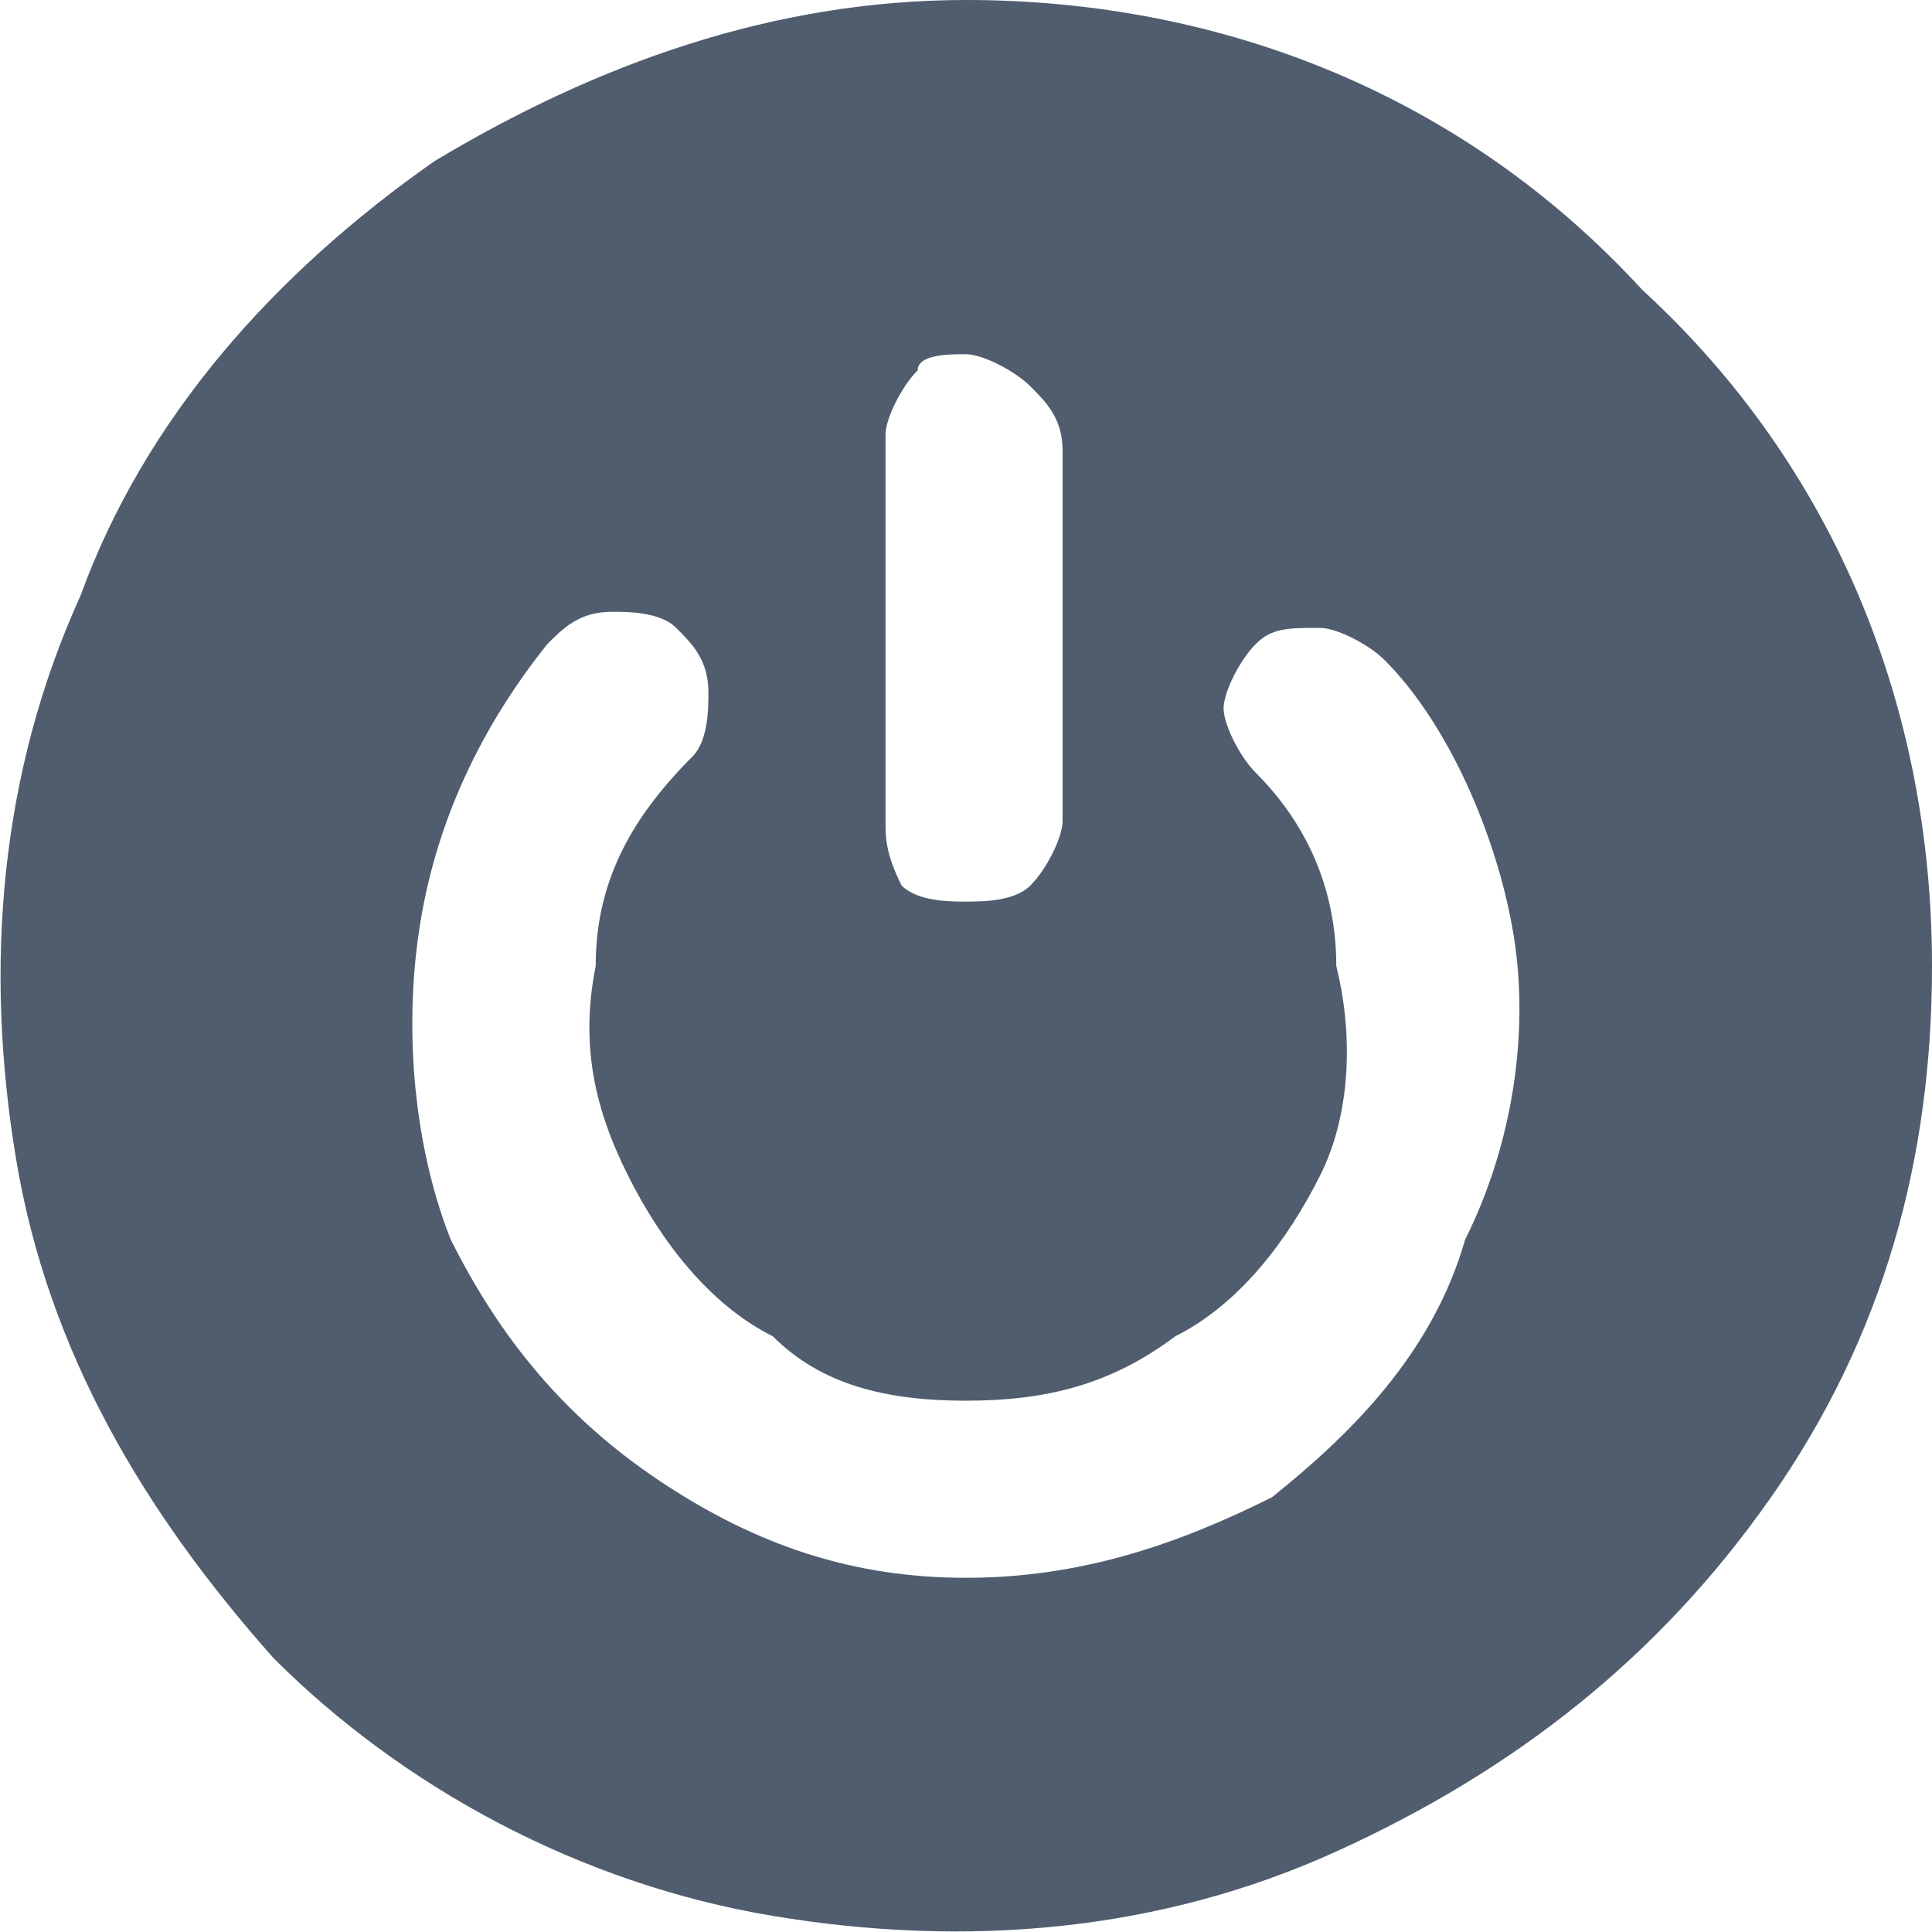 <svg xmlns="http://www.w3.org/2000/svg" viewBox="0 0 12 12" style="enable-background:new 0 0 12 12" xml:space="preserve"><path d="M6 0C4.8 0 3.7.4 2.7 1 1.7 1.7.9 2.6.5 3.7 0 4.8-.1 6 .1 7.2s.8 2.2 1.6 3.1c.8.8 1.9 1.4 3.1 1.6 1.2.2 2.4.1 3.5-.4s2-1.2 2.7-2.2c.7-1 1-2.1 1-3.3 0-1.6-.6-3.1-1.8-4.2C9.1.6 7.6 0 6 0zm-.5 2.7c0-.1.1-.3.2-.4 0-.1.2-.1.3-.1s.3.1.4.2c.1.1.2.2.2.4v2.3c0 .1-.1.3-.2.4-.1.1-.3.1-.4.1s-.3 0-.4-.1c-.1-.2-.1-.3-.1-.4V2.7zM6 9.8c-.7 0-1.3-.2-1.9-.6-.6-.4-1-.9-1.3-1.5-.2-.5-.3-1.2-.2-1.9S3 4.5 3.4 4c.1-.1.2-.2.4-.2.1 0 .3 0 .4.1.1.1.2.2.2.4 0 .1 0 .3-.1.4-.4.4-.6.8-.6 1.3-.1.5 0 .9.2 1.3s.5.8.9 1c.3.3.7.4 1.2.4s.9-.1 1.3-.4c.4-.2.7-.6.9-1 .2-.4.2-.9.1-1.3 0-.5-.2-.9-.5-1.2-.1-.1-.2-.3-.2-.4 0-.1.1-.3.2-.4.1-.1.2-.1.4-.1.1 0 .3.1.4.2.4.4.7 1.1.8 1.7s0 1.3-.3 1.9c-.2.7-.7 1.2-1.2 1.6-.6.3-1.2.5-1.9.5z" style="fill:#505d6e"/></svg>